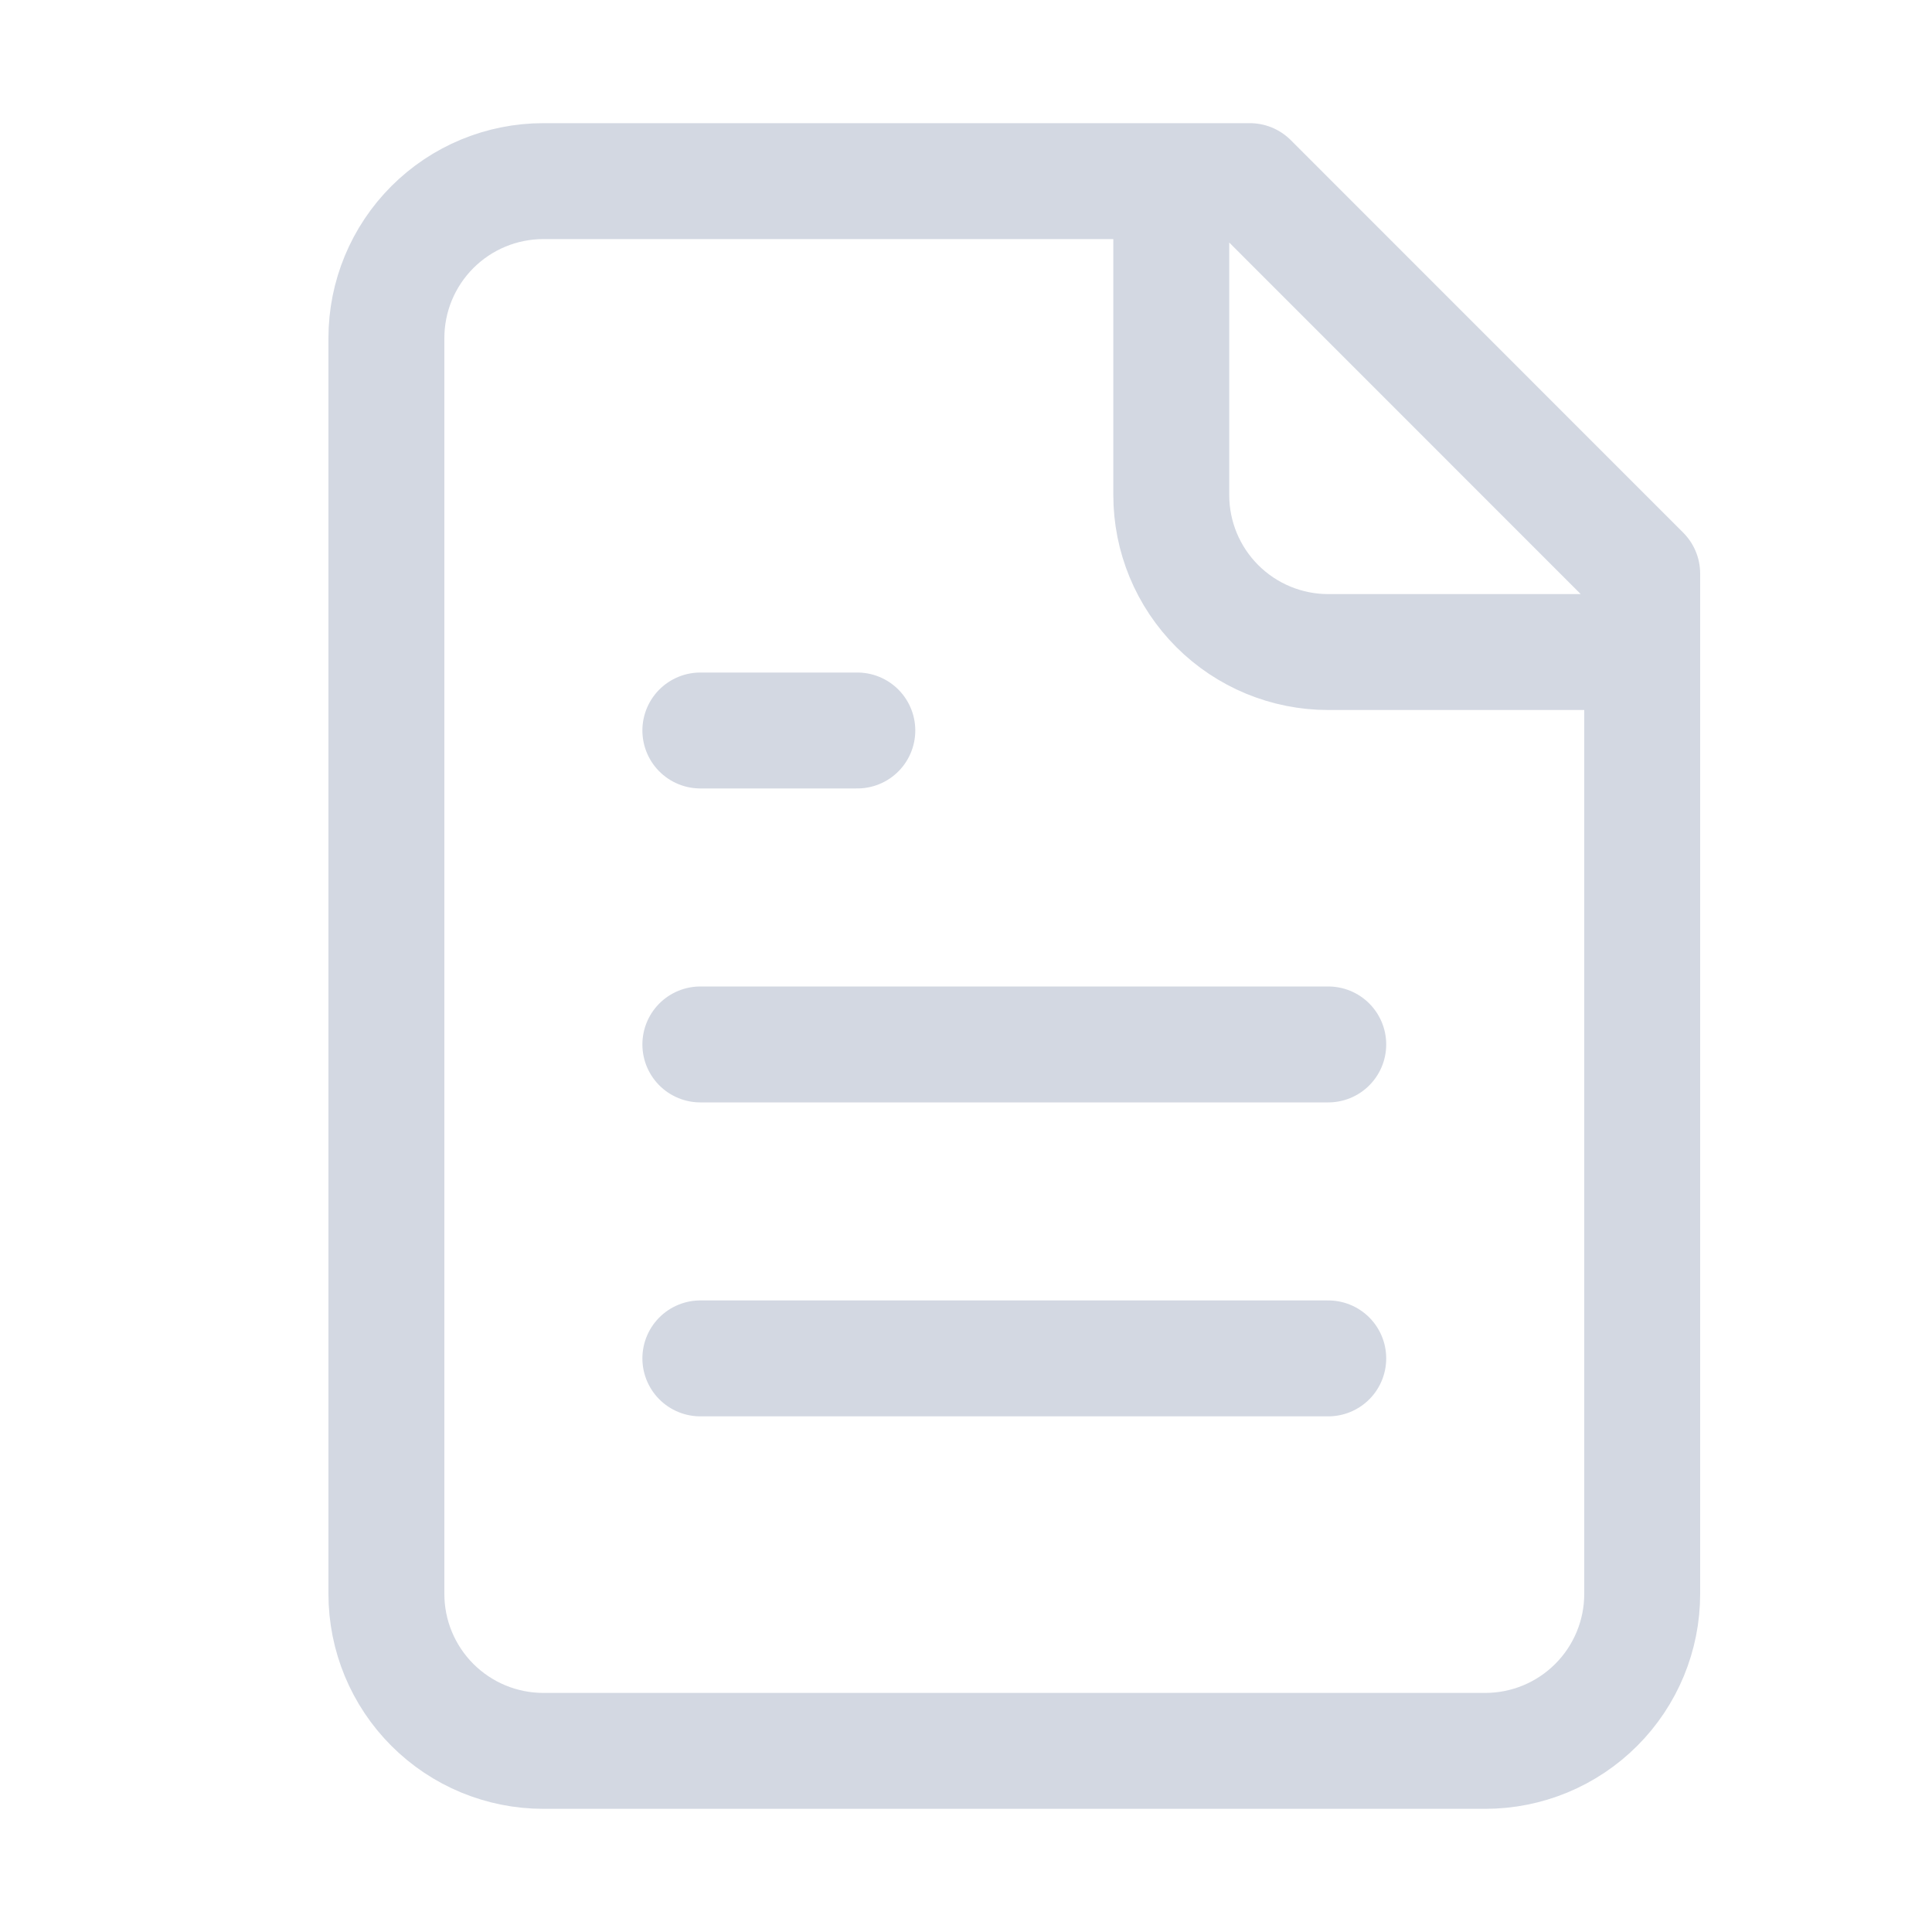 <svg width="20" height="20" viewBox="0 0 20 20" fill="none" xmlns="http://www.w3.org/2000/svg">
<path d="M12.125 1.875V5.125C12.125 5.556 12.296 5.969 12.601 6.274C12.906 6.579 13.319 6.75 13.75 6.75H17M8.875 7.562H7.25M13.75 10.812H7.25M13.75 14.062H7.25M12.938 1.875H5.625C5.194 1.875 4.781 2.046 4.476 2.351C4.171 2.656 4 3.069 4 3.5V16.5C4 16.931 4.171 17.344 4.476 17.649C4.781 17.954 5.194 18.125 5.625 18.125H15.375C15.806 18.125 16.219 17.954 16.524 17.649C16.829 17.344 17 16.931 17 16.5V5.938L12.938 1.875Z" stroke="#D3D8E2" stroke-width="1.2" stroke-linecap="round" stroke-linejoin="round"/>
</svg>
